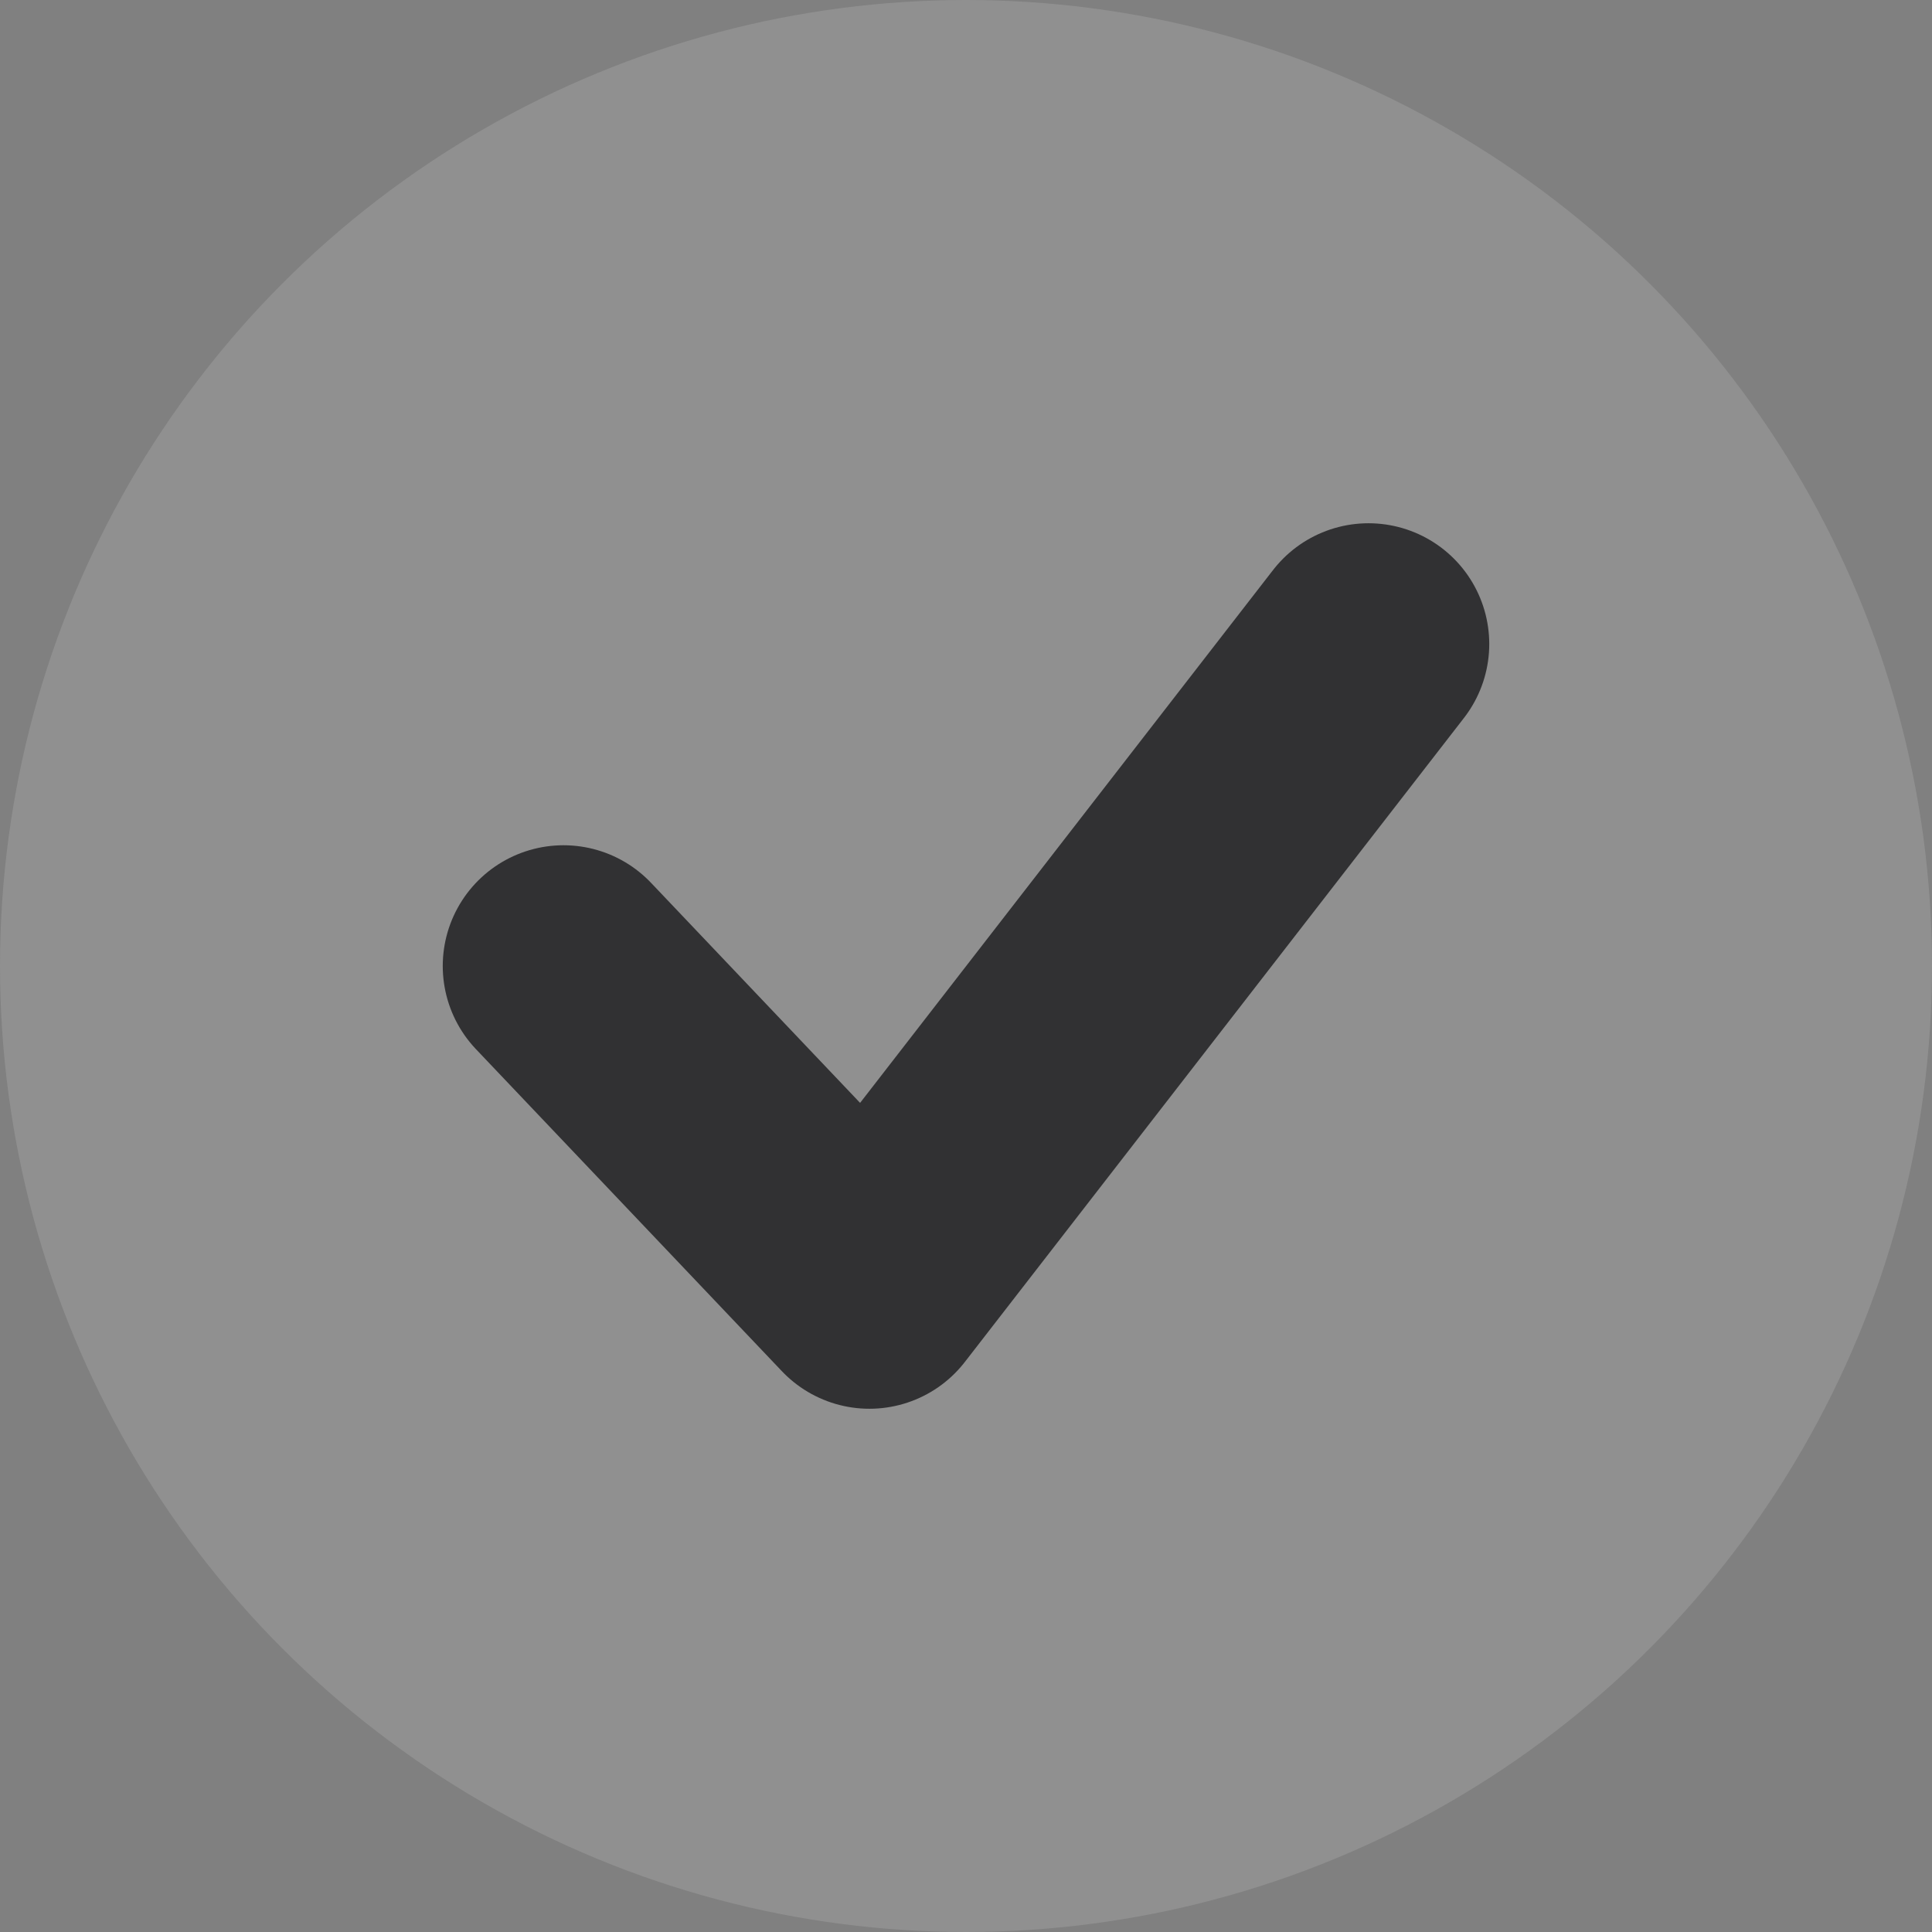 <svg xmlns="http://www.w3.org/2000/svg" version="1.1" x="0" y="0" width="24" height="24" viewBox="-1405 459.9 24 24" xml:space="preserve"><rect x="-1405" y="459.9" width="24" height="24" fill="#808080" stroke="none"/><style type="text/css">
	.st0{fill:#EFEFEF;fill-opacity:0.15;}
	.st1{fill:none;stroke:#313133;stroke-width:3;stroke-linecap:round;stroke-linejoin:round;}
</style><title>Tick</title><desc>Created with Sketch.</desc><g transform="translate(-390, -464)"><g transform="translate(-2, -127)"><g transform="translate(0, 387)"><g transform="translate(392, 204)"><circle class="st0" cx="-1393" cy="471.9" r="12"/><path class="st1" d="M-1398 471.9l3.8 4 6.2-8"/></g></g></g></g></svg>